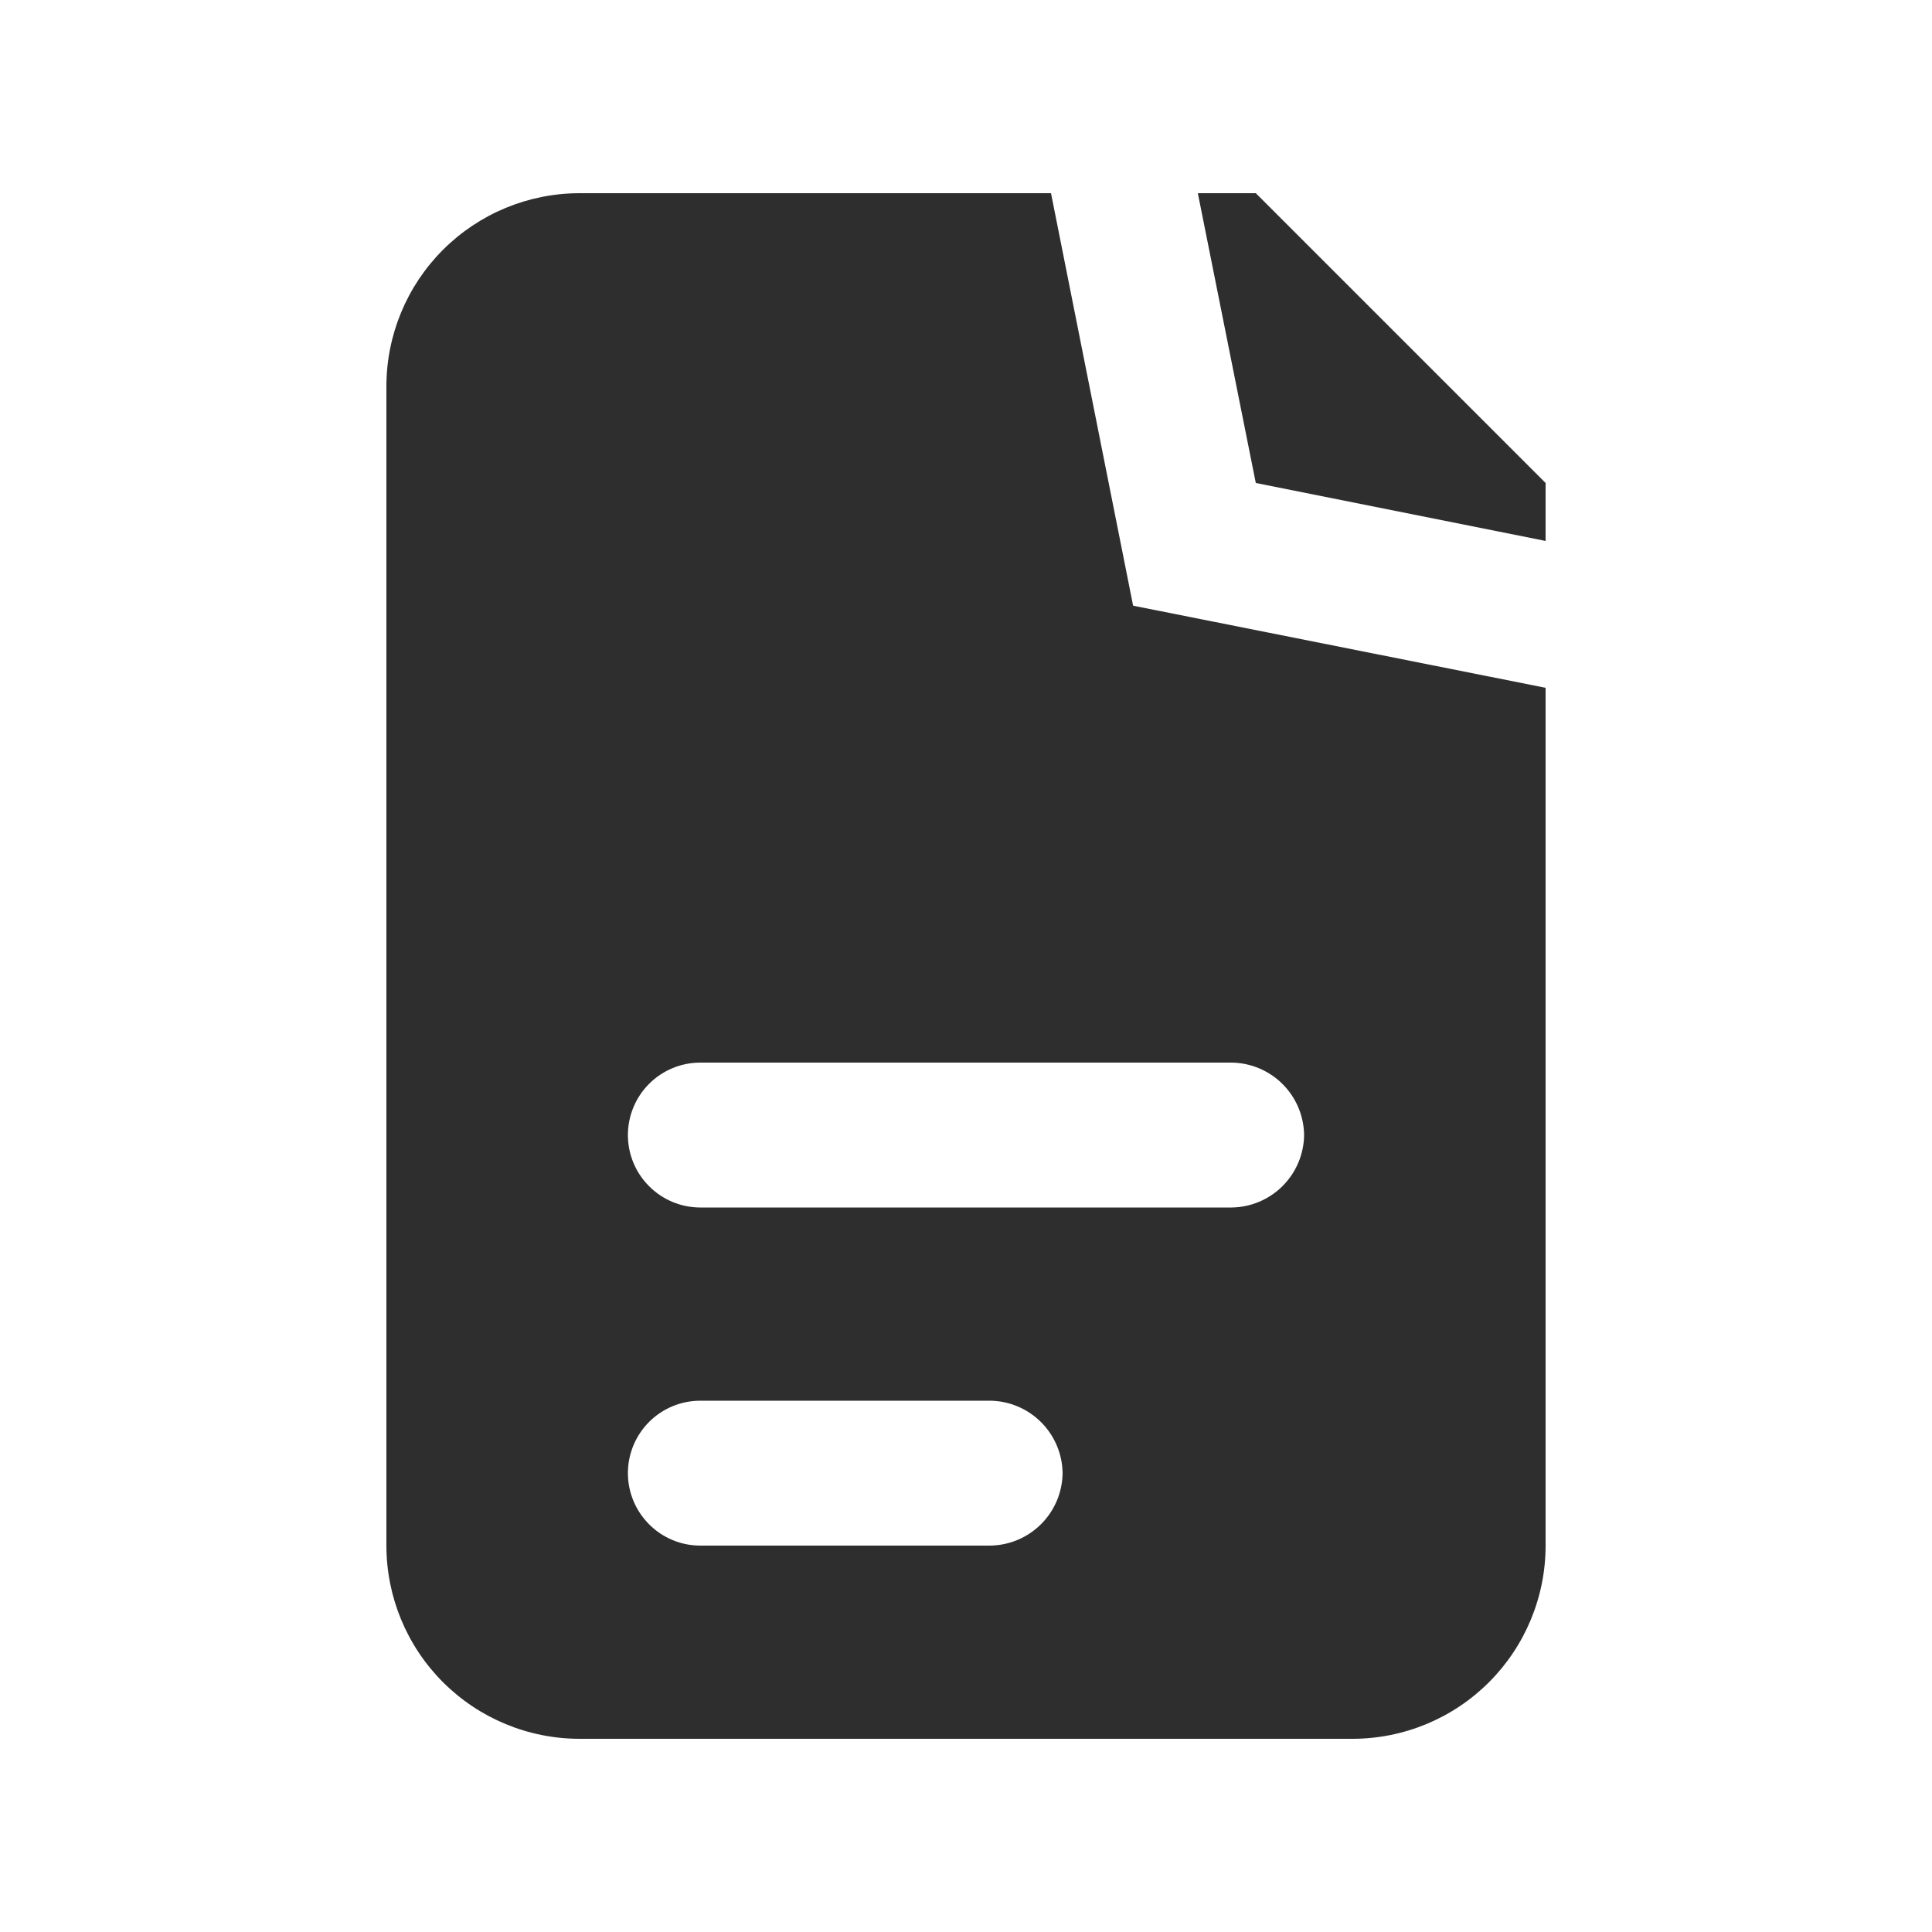 <svg width="24" height="24" viewBox="0 0 24 24" fill="none" xmlns="http://www.w3.org/2000/svg">
<path d="M14.88 2.4H15.6L19.2 6V6.72L15.6 6L14.88 2.4ZM19.2 8.544V19.2C19.2 19.836 18.947 20.447 18.497 20.897C18.047 21.347 17.437 21.6 16.8 21.6H7.2C6.564 21.6 5.953 21.347 5.503 20.897C5.053 20.447 4.8 19.836 4.8 19.2V4.8C4.8 4.163 5.053 3.553 5.503 3.103C5.953 2.653 6.564 2.4 7.2 2.4H13.056L14.076 7.524L19.2 8.544ZM13.2 18.3C13.197 18.062 13.101 17.835 12.933 17.667C12.765 17.499 12.538 17.403 12.3 17.4H8.7C8.461 17.4 8.232 17.495 8.064 17.663C7.895 17.832 7.8 18.061 7.8 18.3C7.8 18.539 7.895 18.767 8.064 18.936C8.232 19.105 8.461 19.2 8.7 19.2H12.3C12.538 19.197 12.765 19.101 12.933 18.933C13.101 18.765 13.197 18.538 13.2 18.3ZM16.2 14.1C16.197 13.862 16.101 13.635 15.933 13.467C15.765 13.299 15.538 13.203 15.3 13.2H8.7C8.461 13.2 8.232 13.295 8.064 13.463C7.895 13.632 7.8 13.861 7.8 14.1C7.8 14.339 7.895 14.568 8.064 14.736C8.232 14.905 8.461 15 8.7 15H15.3C15.538 14.997 15.765 14.901 15.933 14.733C16.101 14.565 16.197 14.338 16.2 14.1Z" fill="#2E2E2E"/>
</svg>
